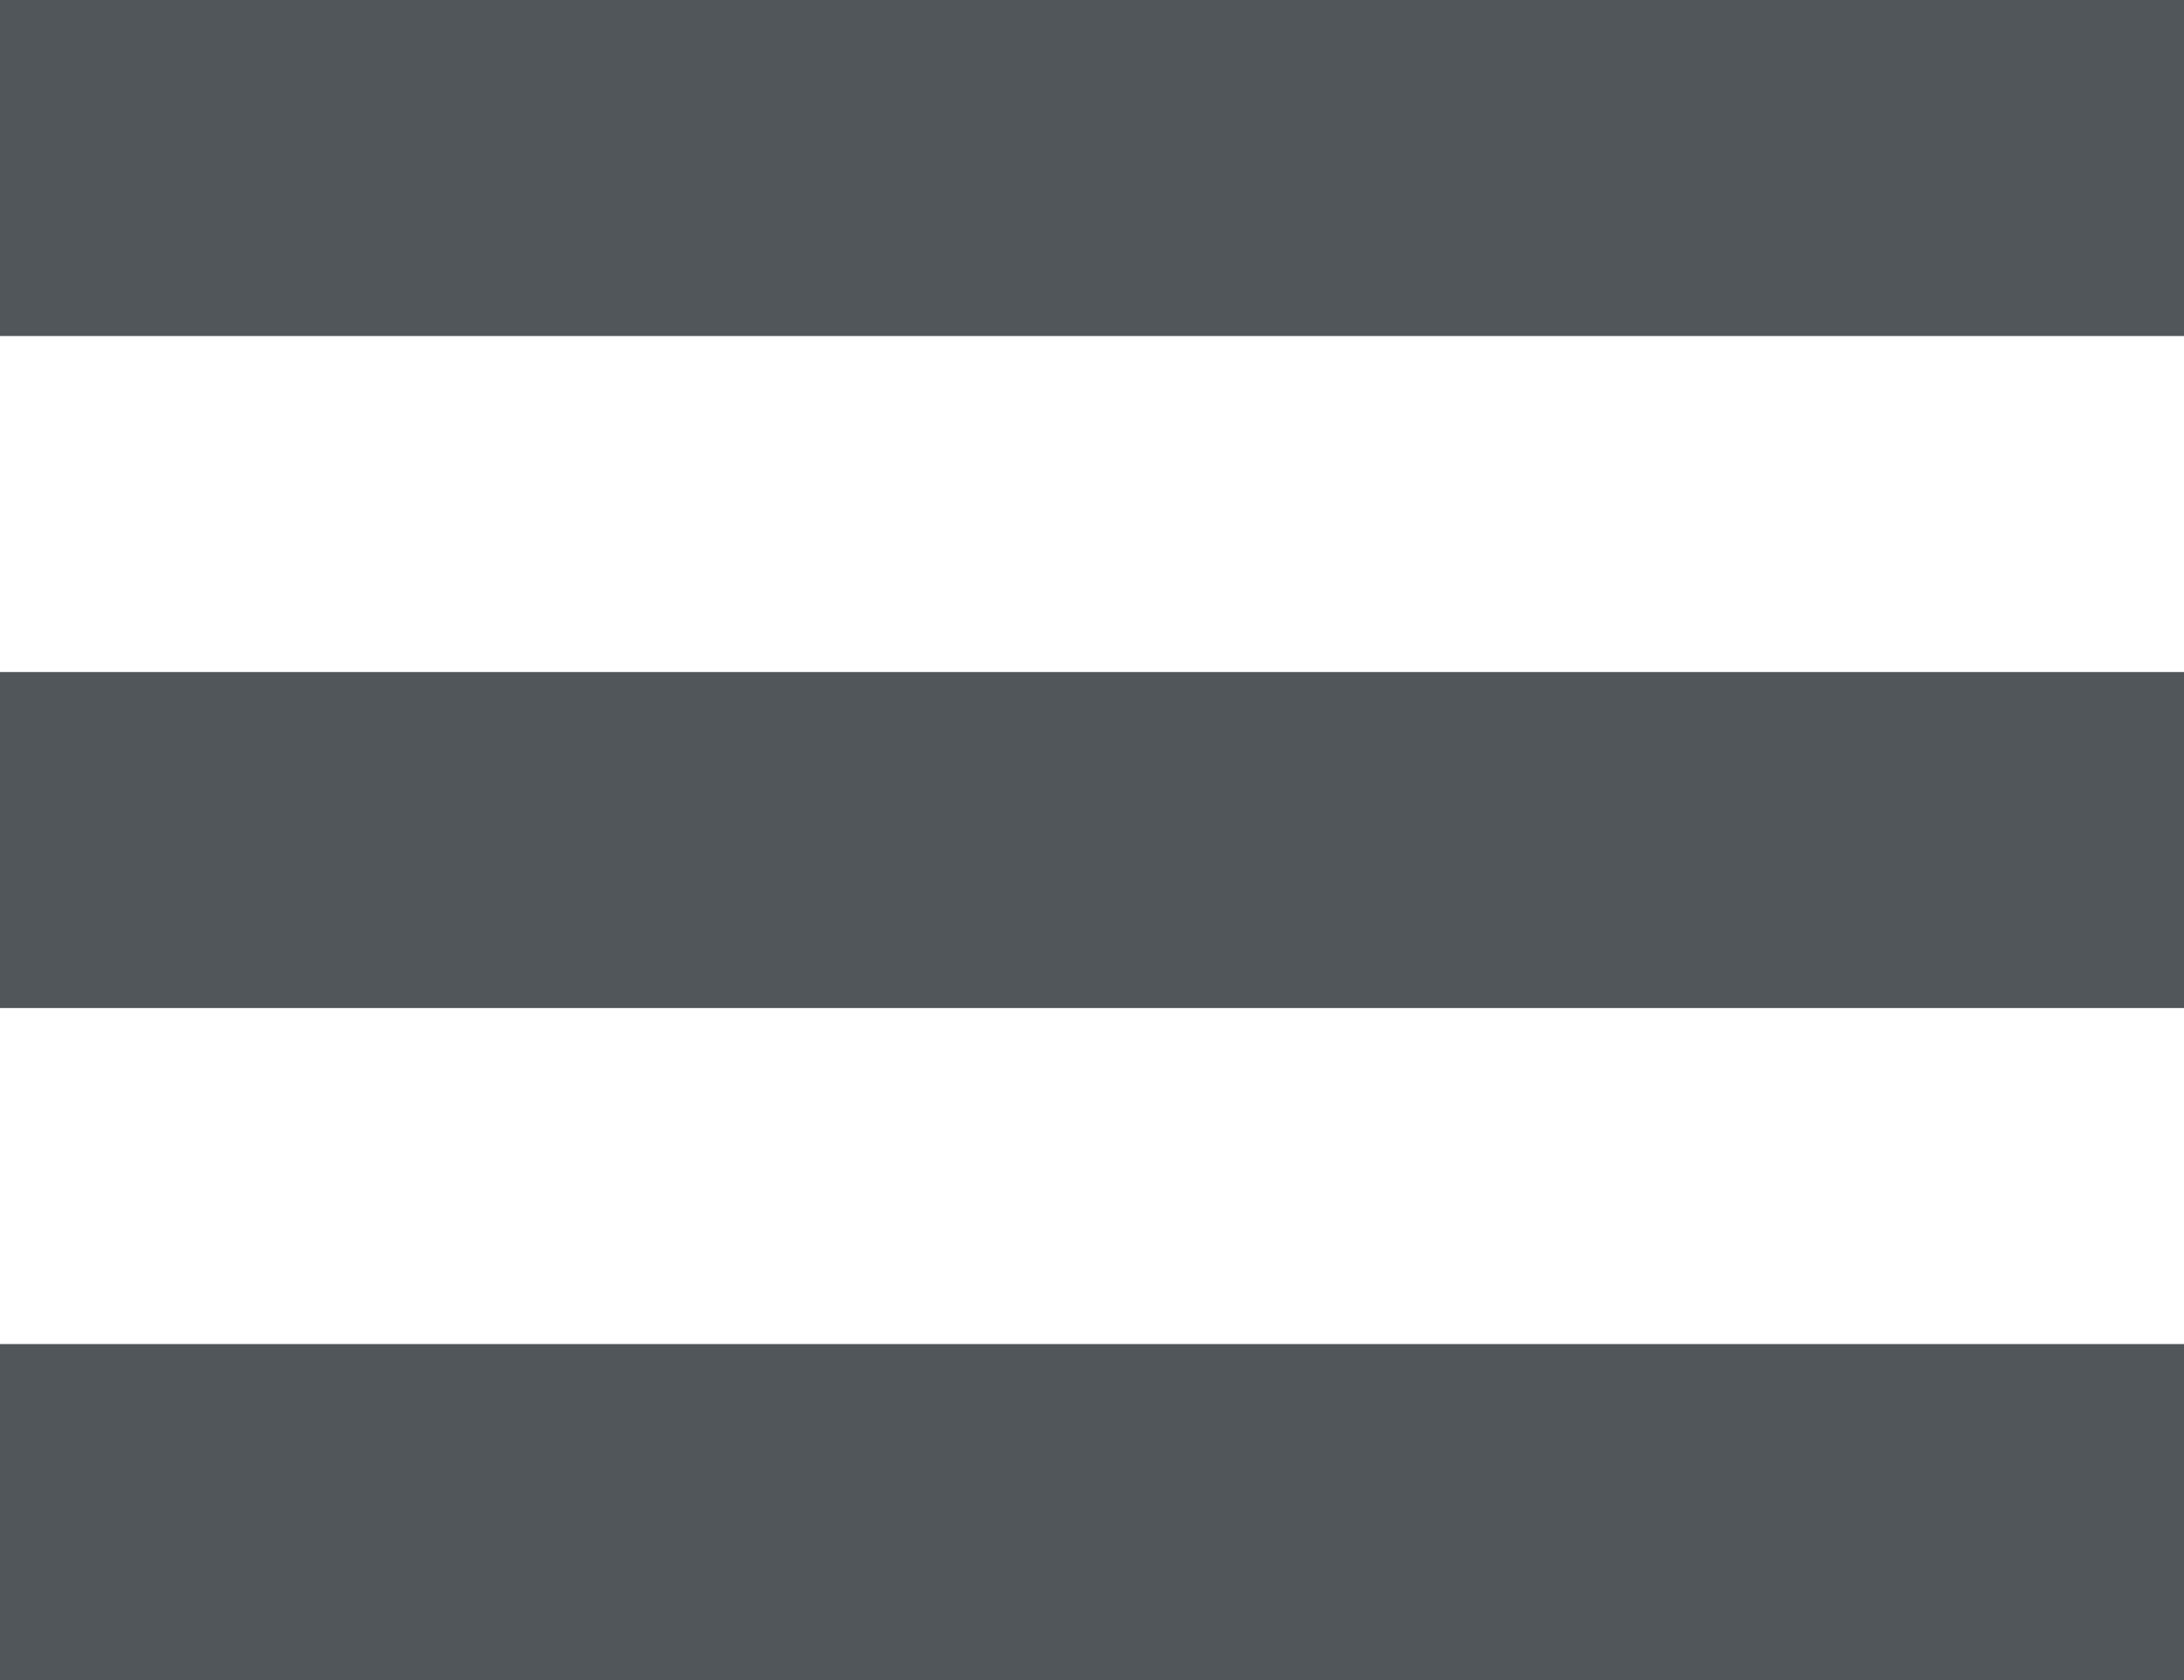 <svg width="39" height="30" viewBox="0 0 39 30" fill="none" xmlns="http://www.w3.org/2000/svg">
<line y1="3" x2="39" y2="3" stroke="#505659" stroke-width="6"/>
<line y1="15" x2="39" y2="15" stroke="#505659" stroke-width="6"/>
<line y1="27" x2="39" y2="27" stroke="#505659" stroke-width="6"/>
</svg>
